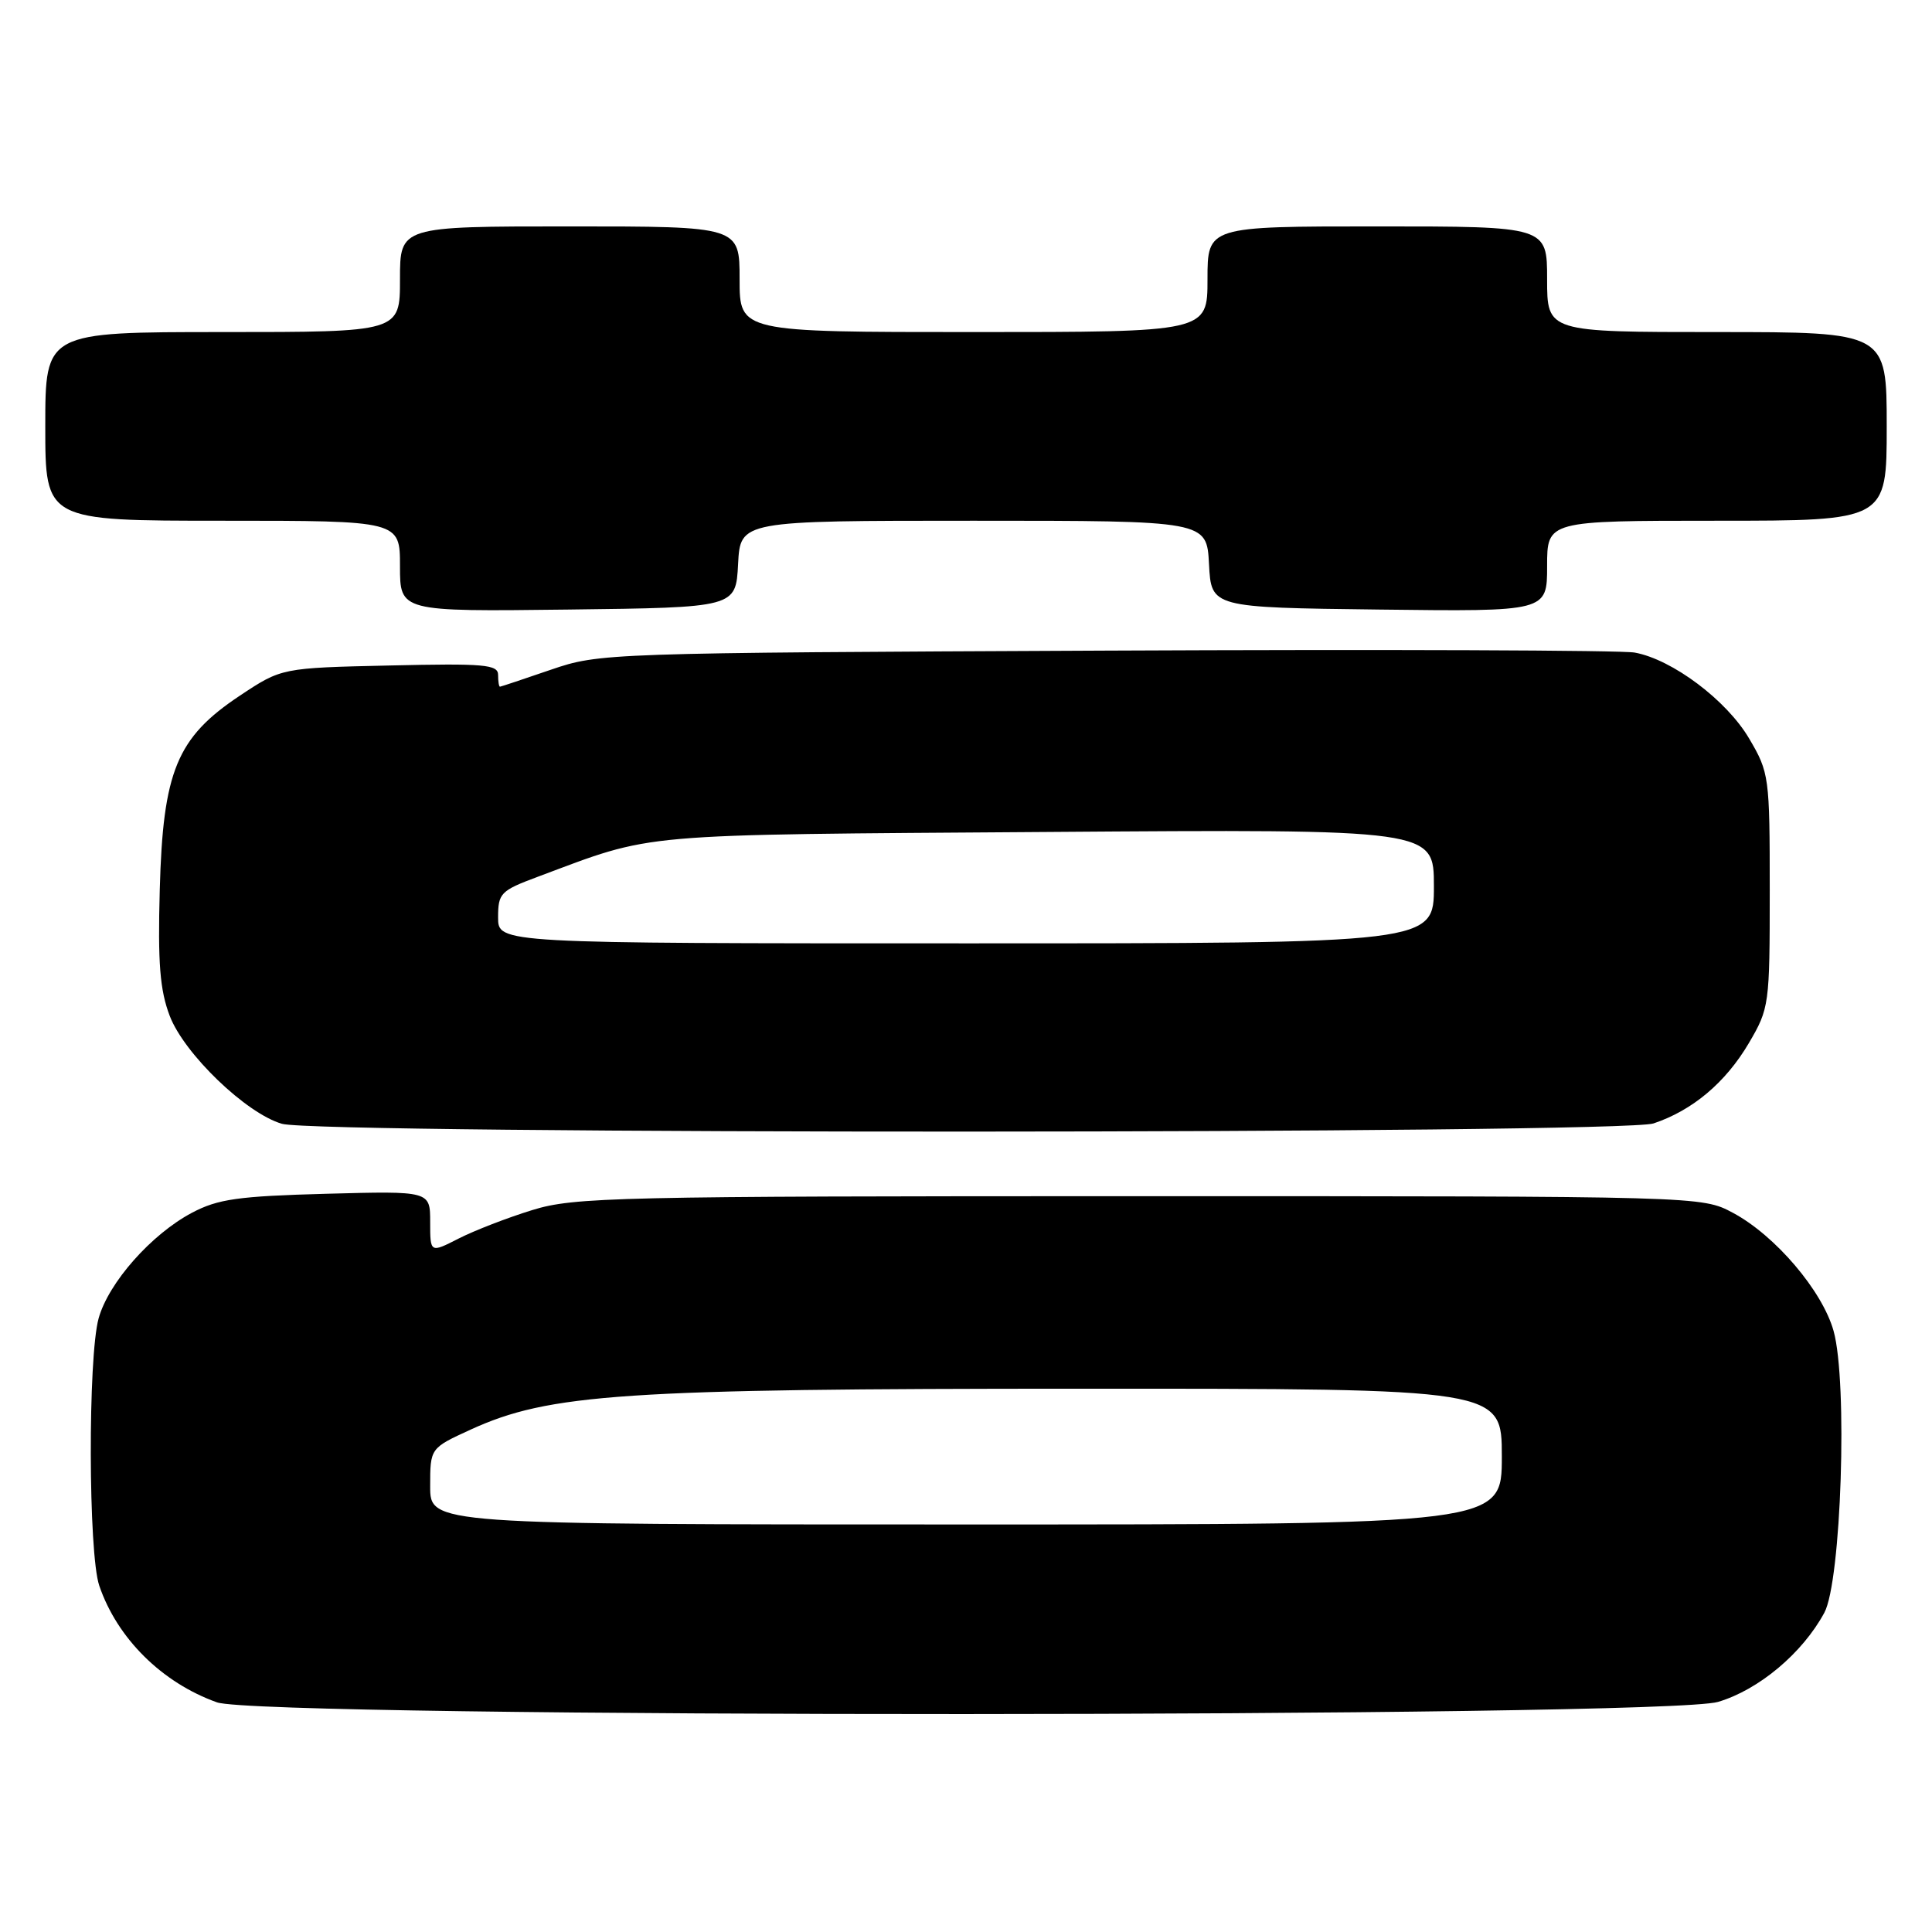 <?xml version="1.0" encoding="UTF-8" standalone="no"?>
<!DOCTYPE svg PUBLIC "-//W3C//DTD SVG 1.1//EN" "http://www.w3.org/Graphics/SVG/1.1/DTD/svg11.dtd" >
<svg xmlns="http://www.w3.org/2000/svg" xmlns:xlink="http://www.w3.org/1999/xlink" version="1.1" viewBox="0 0 256 256">
 <g >
 <path fill="currentColor"
d=" M 227.65 225.51 C 233.05 223.91 238.83 219.06 241.73 213.70 C 243.98 209.55 244.85 183.12 242.96 176.36 C 241.47 171.03 235.22 163.70 229.63 160.71 C 225.50 158.50 225.50 158.50 151.00 158.50 C 81.46 158.50 76.10 158.62 70.53 160.34 C 67.25 161.35 62.86 163.05 60.78 164.11 C 57.00 166.04 57.00 166.04 57.00 161.92 C 57.00 157.81 57.00 157.81 43.25 158.18 C 31.56 158.50 28.89 158.87 25.43 160.70 C 20.04 163.56 14.39 169.95 13.07 174.68 C 11.64 179.84 11.70 205.82 13.15 210.10 C 15.52 217.08 21.46 222.97 28.75 225.57 C 34.64 227.68 220.56 227.62 227.65 225.51 Z  M 219.10 148.86 C 224.28 147.13 228.66 143.43 231.73 138.22 C 234.44 133.61 234.50 133.14 234.50 118.00 C 234.50 102.92 234.43 102.37 231.77 97.86 C 228.79 92.79 221.59 87.38 216.61 86.47 C 214.90 86.15 183.35 86.04 146.50 86.21 C 80.22 86.51 79.43 86.54 73.00 88.74 C 69.42 89.97 66.39 90.98 66.25 90.99 C 66.11 90.99 66.00 90.29 66.00 89.43 C 66.00 88.05 64.18 87.89 51.66 88.18 C 37.32 88.50 37.32 88.50 31.78 92.18 C 23.43 97.73 21.59 102.19 21.17 117.88 C 20.90 127.62 21.19 131.20 22.49 134.61 C 24.41 139.64 32.62 147.54 37.36 148.91 C 42.21 150.32 214.89 150.27 219.10 148.86 Z  M 97.80 74.75 C 98.10 69.00 98.10 69.00 129.00 69.00 C 159.90 69.00 159.90 69.00 160.20 74.75 C 160.50 80.50 160.50 80.50 182.75 80.77 C 205.00 81.04 205.00 81.04 205.00 75.02 C 205.00 69.00 205.00 69.00 227.50 69.00 C 250.00 69.00 250.00 69.00 250.00 56.50 C 250.00 44.00 250.00 44.00 227.50 44.00 C 205.00 44.00 205.00 44.00 205.00 37.00 C 205.00 30.00 205.00 30.00 182.50 30.00 C 160.00 30.00 160.00 30.00 160.00 37.00 C 160.00 44.00 160.00 44.00 129.00 44.00 C 98.00 44.00 98.00 44.00 98.00 37.00 C 98.00 30.00 98.00 30.00 75.50 30.00 C 53.00 30.00 53.00 30.00 53.00 37.00 C 53.00 44.00 53.00 44.00 29.50 44.00 C 6.00 44.00 6.00 44.00 6.00 56.50 C 6.00 69.00 6.00 69.00 29.50 69.00 C 53.00 69.00 53.00 69.00 53.00 75.02 C 53.00 81.04 53.00 81.04 75.25 80.77 C 97.50 80.50 97.50 80.50 97.80 74.75 Z  M 57.00 196.94 C 57.00 191.89 57.00 191.89 62.34 189.44 C 72.77 184.67 82.54 184.01 143.25 184.01 C 199.00 184.00 199.00 184.00 199.00 193.00 C 199.00 202.00 199.00 202.00 128.00 202.00 C 57.00 202.00 57.00 202.00 57.00 196.94 Z  M 66.00 121.57 C 66.00 118.35 66.32 118.02 71.25 116.18 C 86.92 110.33 83.45 110.63 138.75 110.24 C 190.00 109.87 190.00 109.87 190.00 117.43 C 190.00 125.00 190.00 125.00 128.00 125.00 C 66.00 125.00 66.00 125.00 66.00 121.57 Z "/>
</g>
</svg>